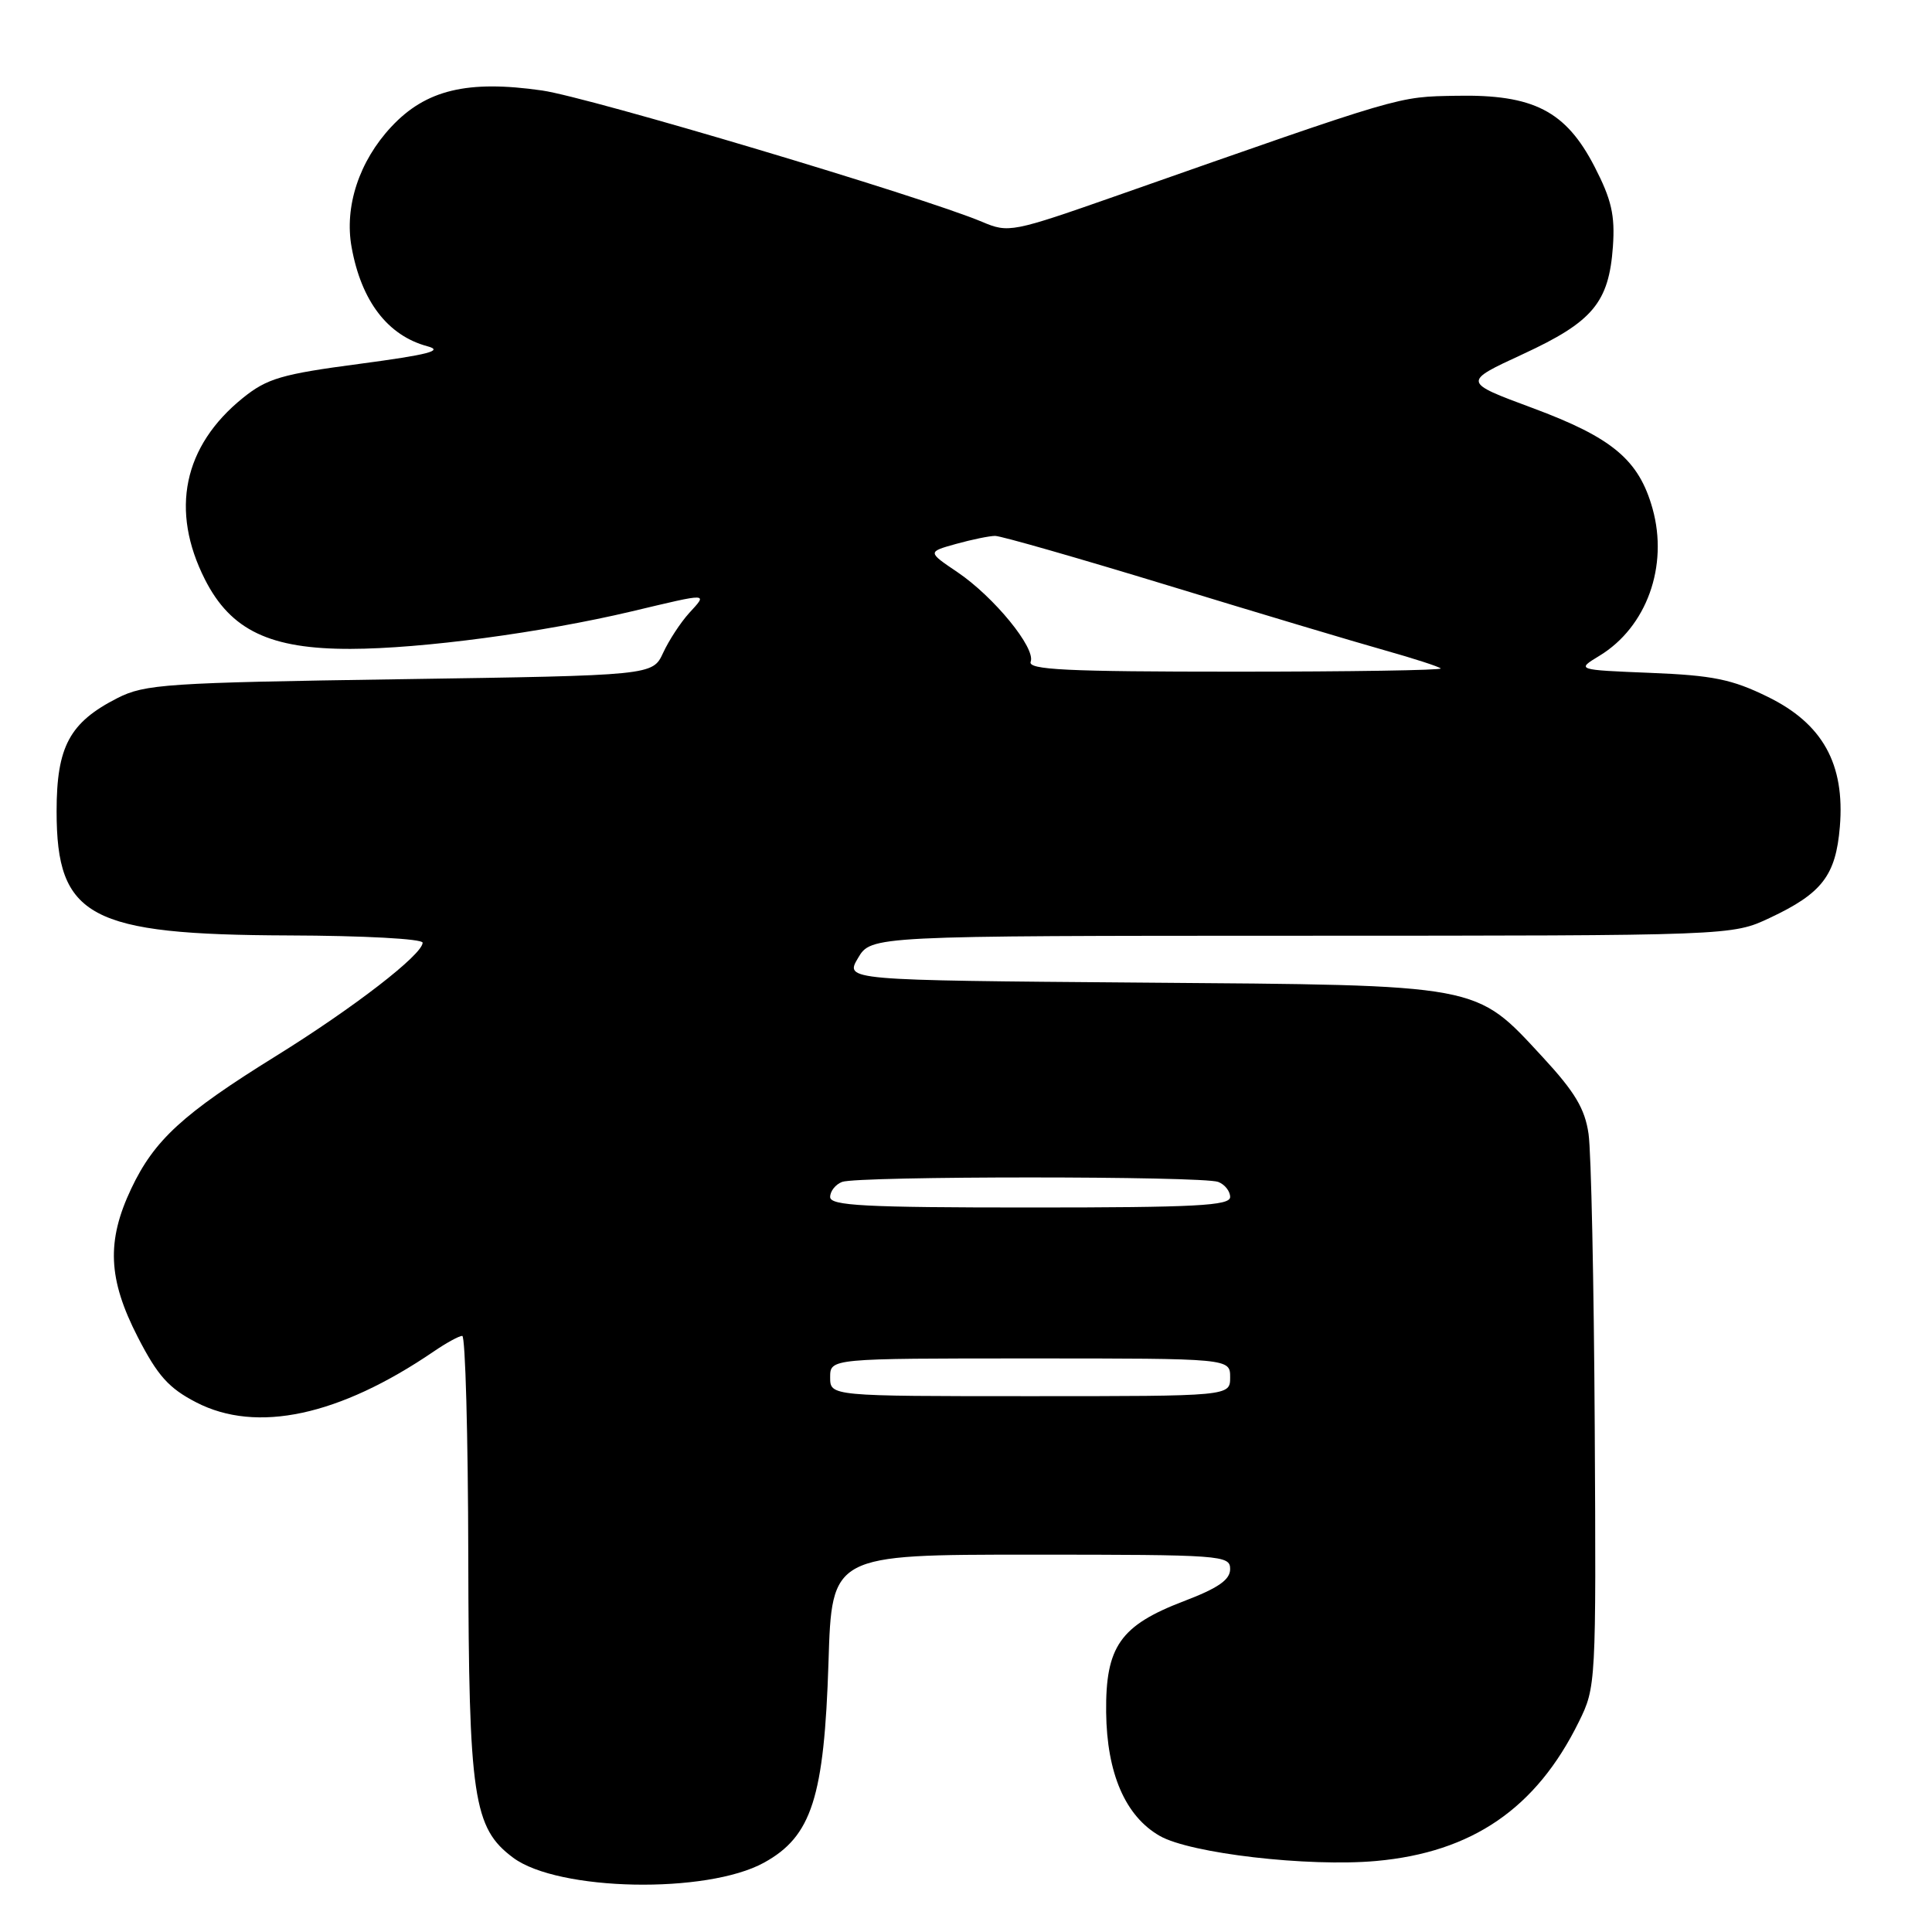 <?xml version="1.0" encoding="UTF-8" standalone="no"?>
<!DOCTYPE svg PUBLIC "-//W3C//DTD SVG 1.1//EN" "http://www.w3.org/Graphics/SVG/1.1/DTD/svg11.dtd" >
<svg xmlns="http://www.w3.org/2000/svg" xmlns:xlink="http://www.w3.org/1999/xlink" version="1.1" viewBox="0 0 256 256">
 <g >
 <path fill="currentColor"
d=" M 101.24 246.81 C 107.56 243.33 109.21 238.17 109.78 220.25 C 110.22 206.00 110.22 206.00 136.61 206.00 C 161.93 206.00 163.00 206.08 163.00 207.91 C 163.00 209.33 161.42 210.43 156.85 212.17 C 148.43 215.39 146.48 218.18 146.57 226.88 C 146.66 234.98 149.11 240.65 153.66 243.26 C 157.70 245.59 173.34 247.40 182.35 246.59 C 195.08 245.44 203.56 239.62 209.20 228.16 C 211.48 223.55 211.50 223.16 211.31 189.00 C 211.20 170.03 210.84 152.58 210.49 150.24 C 210.01 146.91 208.68 144.69 204.43 140.09 C 195.37 130.31 196.63 130.55 151.23 130.20 C 111.95 129.89 111.95 129.89 113.69 126.95 C 115.43 124.00 115.43 124.00 172.47 123.99 C 229.50 123.98 229.50 123.98 234.50 121.63 C 241.44 118.37 243.25 116.01 243.79 109.55 C 244.48 101.23 241.51 95.88 234.21 92.32 C 229.50 90.01 226.95 89.49 218.71 89.16 C 208.86 88.76 208.86 88.76 211.94 86.89 C 218.19 83.09 221.10 75.01 218.97 67.39 C 217.16 60.93 213.65 57.99 203.06 54.06 C 193.79 50.62 193.79 50.62 201.80 46.92 C 211.06 42.64 213.19 40.09 213.72 32.66 C 214.01 28.51 213.53 26.44 211.29 22.09 C 207.47 14.69 203.19 12.49 192.97 12.69 C 185.09 12.84 186.23 12.50 148.12 25.88 C 134.08 30.80 133.66 30.89 130.12 29.39 C 122.21 26.06 78.09 12.89 71.83 11.99 C 61.94 10.57 56.42 11.90 51.85 16.80 C 47.59 21.36 45.61 27.37 46.59 32.76 C 47.88 39.91 51.38 44.47 56.63 45.88 C 58.83 46.47 56.80 46.99 47.66 48.21 C 37.29 49.58 35.40 50.14 32.17 52.74 C 24.29 59.11 22.52 67.64 27.16 76.79 C 30.58 83.53 35.79 86.01 46.46 85.98 C 55.89 85.96 71.80 83.83 83.71 81.01 C 94.11 78.54 93.78 78.53 91.30 81.25 C 90.18 82.49 88.63 84.85 87.87 86.50 C 86.48 89.50 86.48 89.50 52.99 90.00 C 22.05 90.46 19.20 90.65 15.56 92.50 C 9.22 95.73 7.50 98.92 7.50 107.50 C 7.50 121.54 11.84 123.86 38.25 123.95 C 48.16 123.98 56.00 124.40 56.00 124.91 C 56.00 126.48 46.87 133.54 36.50 139.97 C 24.22 147.59 20.44 151.06 17.39 157.50 C 14.09 164.47 14.31 169.48 18.25 177.16 C 20.89 182.30 22.36 183.94 26.00 185.82 C 34.01 189.96 44.96 187.61 57.50 179.06 C 59.15 177.93 60.84 177.01 61.25 177.01 C 61.66 177.00 62.02 190.16 62.05 206.25 C 62.11 238.20 62.71 242.22 68.00 246.16 C 73.97 250.60 93.66 250.99 101.24 246.81 Z  M 110.00 182.50 C 110.00 180.00 110.00 180.00 136.50 180.00 C 163.00 180.00 163.00 180.00 163.00 182.50 C 163.00 185.00 163.00 185.00 136.50 185.00 C 110.00 185.00 110.00 185.00 110.00 182.50 Z  M 110.00 158.61 C 110.00 157.84 110.71 156.94 111.58 156.61 C 113.65 155.82 159.35 155.82 161.42 156.61 C 162.29 156.94 163.00 157.84 163.00 158.61 C 163.00 159.76 158.48 160.00 136.50 160.00 C 114.52 160.00 110.00 159.76 110.00 158.61 Z  M 136.57 87.68 C 137.26 85.88 131.70 79.08 126.86 75.81 C 122.89 73.13 122.89 73.13 126.69 72.07 C 128.79 71.49 131.11 71.01 131.86 71.01 C 132.61 71.00 142.96 73.97 154.86 77.60 C 166.76 81.24 179.64 85.09 183.49 86.17 C 187.33 87.25 190.66 88.33 190.90 88.57 C 191.14 88.81 178.90 89.00 163.70 89.00 C 141.26 89.00 136.16 88.75 136.57 87.68 Z "/>
</g>
</svg>